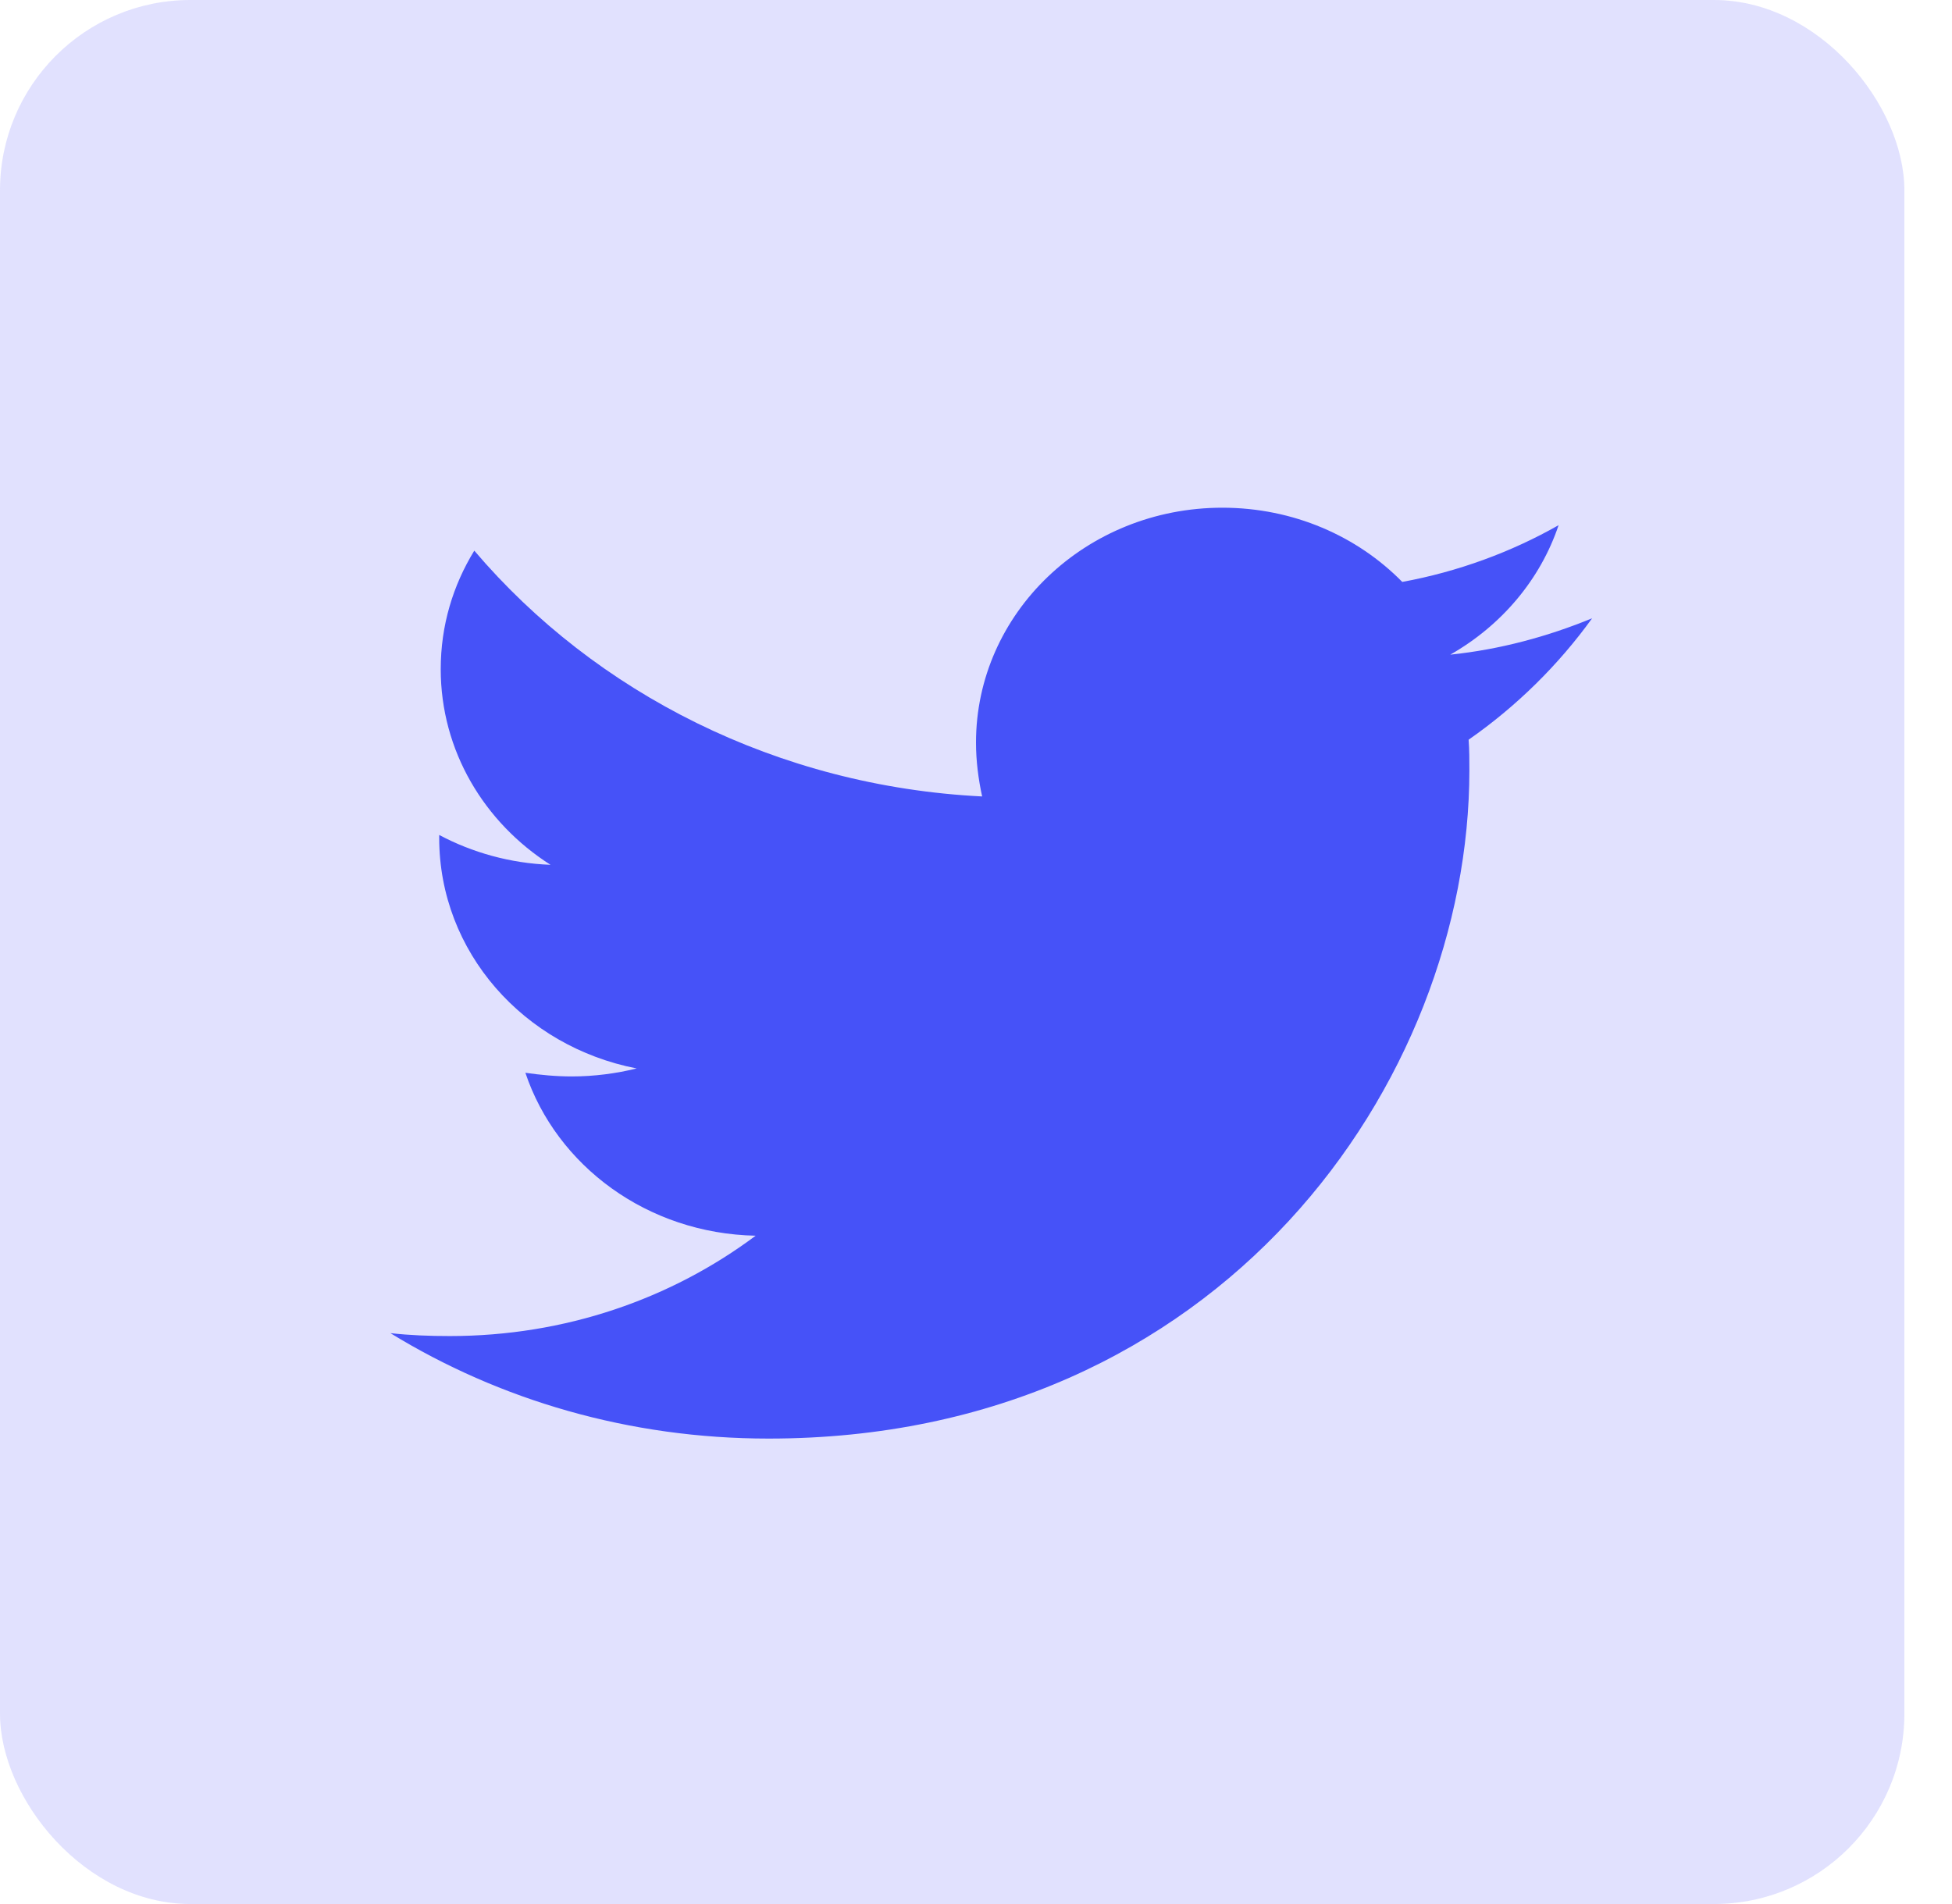 <svg width="41" height="40" viewBox="0 0 41 40" fill="none" xmlns="http://www.w3.org/2000/svg">
<rect width="40" height="40" rx="4" fill="#7D7DF8" fill-opacity="0.23"/>
<path d="M30.847 15.54C30.863 15.754 30.863 15.968 30.863 16.182C30.863 22.705 25.658 30.222 16.144 30.222C13.213 30.222 10.491 29.412 8.2 28.007C8.617 28.053 9.017 28.068 9.449 28.068C11.868 28.068 14.094 27.289 15.872 25.96C13.598 25.914 11.692 24.493 11.035 22.537C11.355 22.583 11.676 22.614 12.012 22.614C12.476 22.614 12.941 22.553 13.373 22.446C11.003 21.987 9.225 20.001 9.225 17.603V17.541C9.914 17.908 10.715 18.137 11.563 18.168C10.17 17.282 9.257 15.769 9.257 14.058C9.257 13.142 9.513 12.301 9.962 11.568C12.508 14.562 16.336 16.518 20.629 16.732C20.549 16.365 20.5 15.983 20.5 15.601C20.5 12.882 22.807 10.666 25.674 10.666C27.163 10.666 28.508 11.262 29.453 12.225C30.622 12.011 31.744 11.598 32.737 11.033C32.352 12.179 31.535 13.142 30.462 13.753C31.503 13.646 32.513 13.371 33.441 12.989C32.737 13.966 31.856 14.837 30.847 15.54V15.54Z" fill="#4652F8"/>
</svg>
